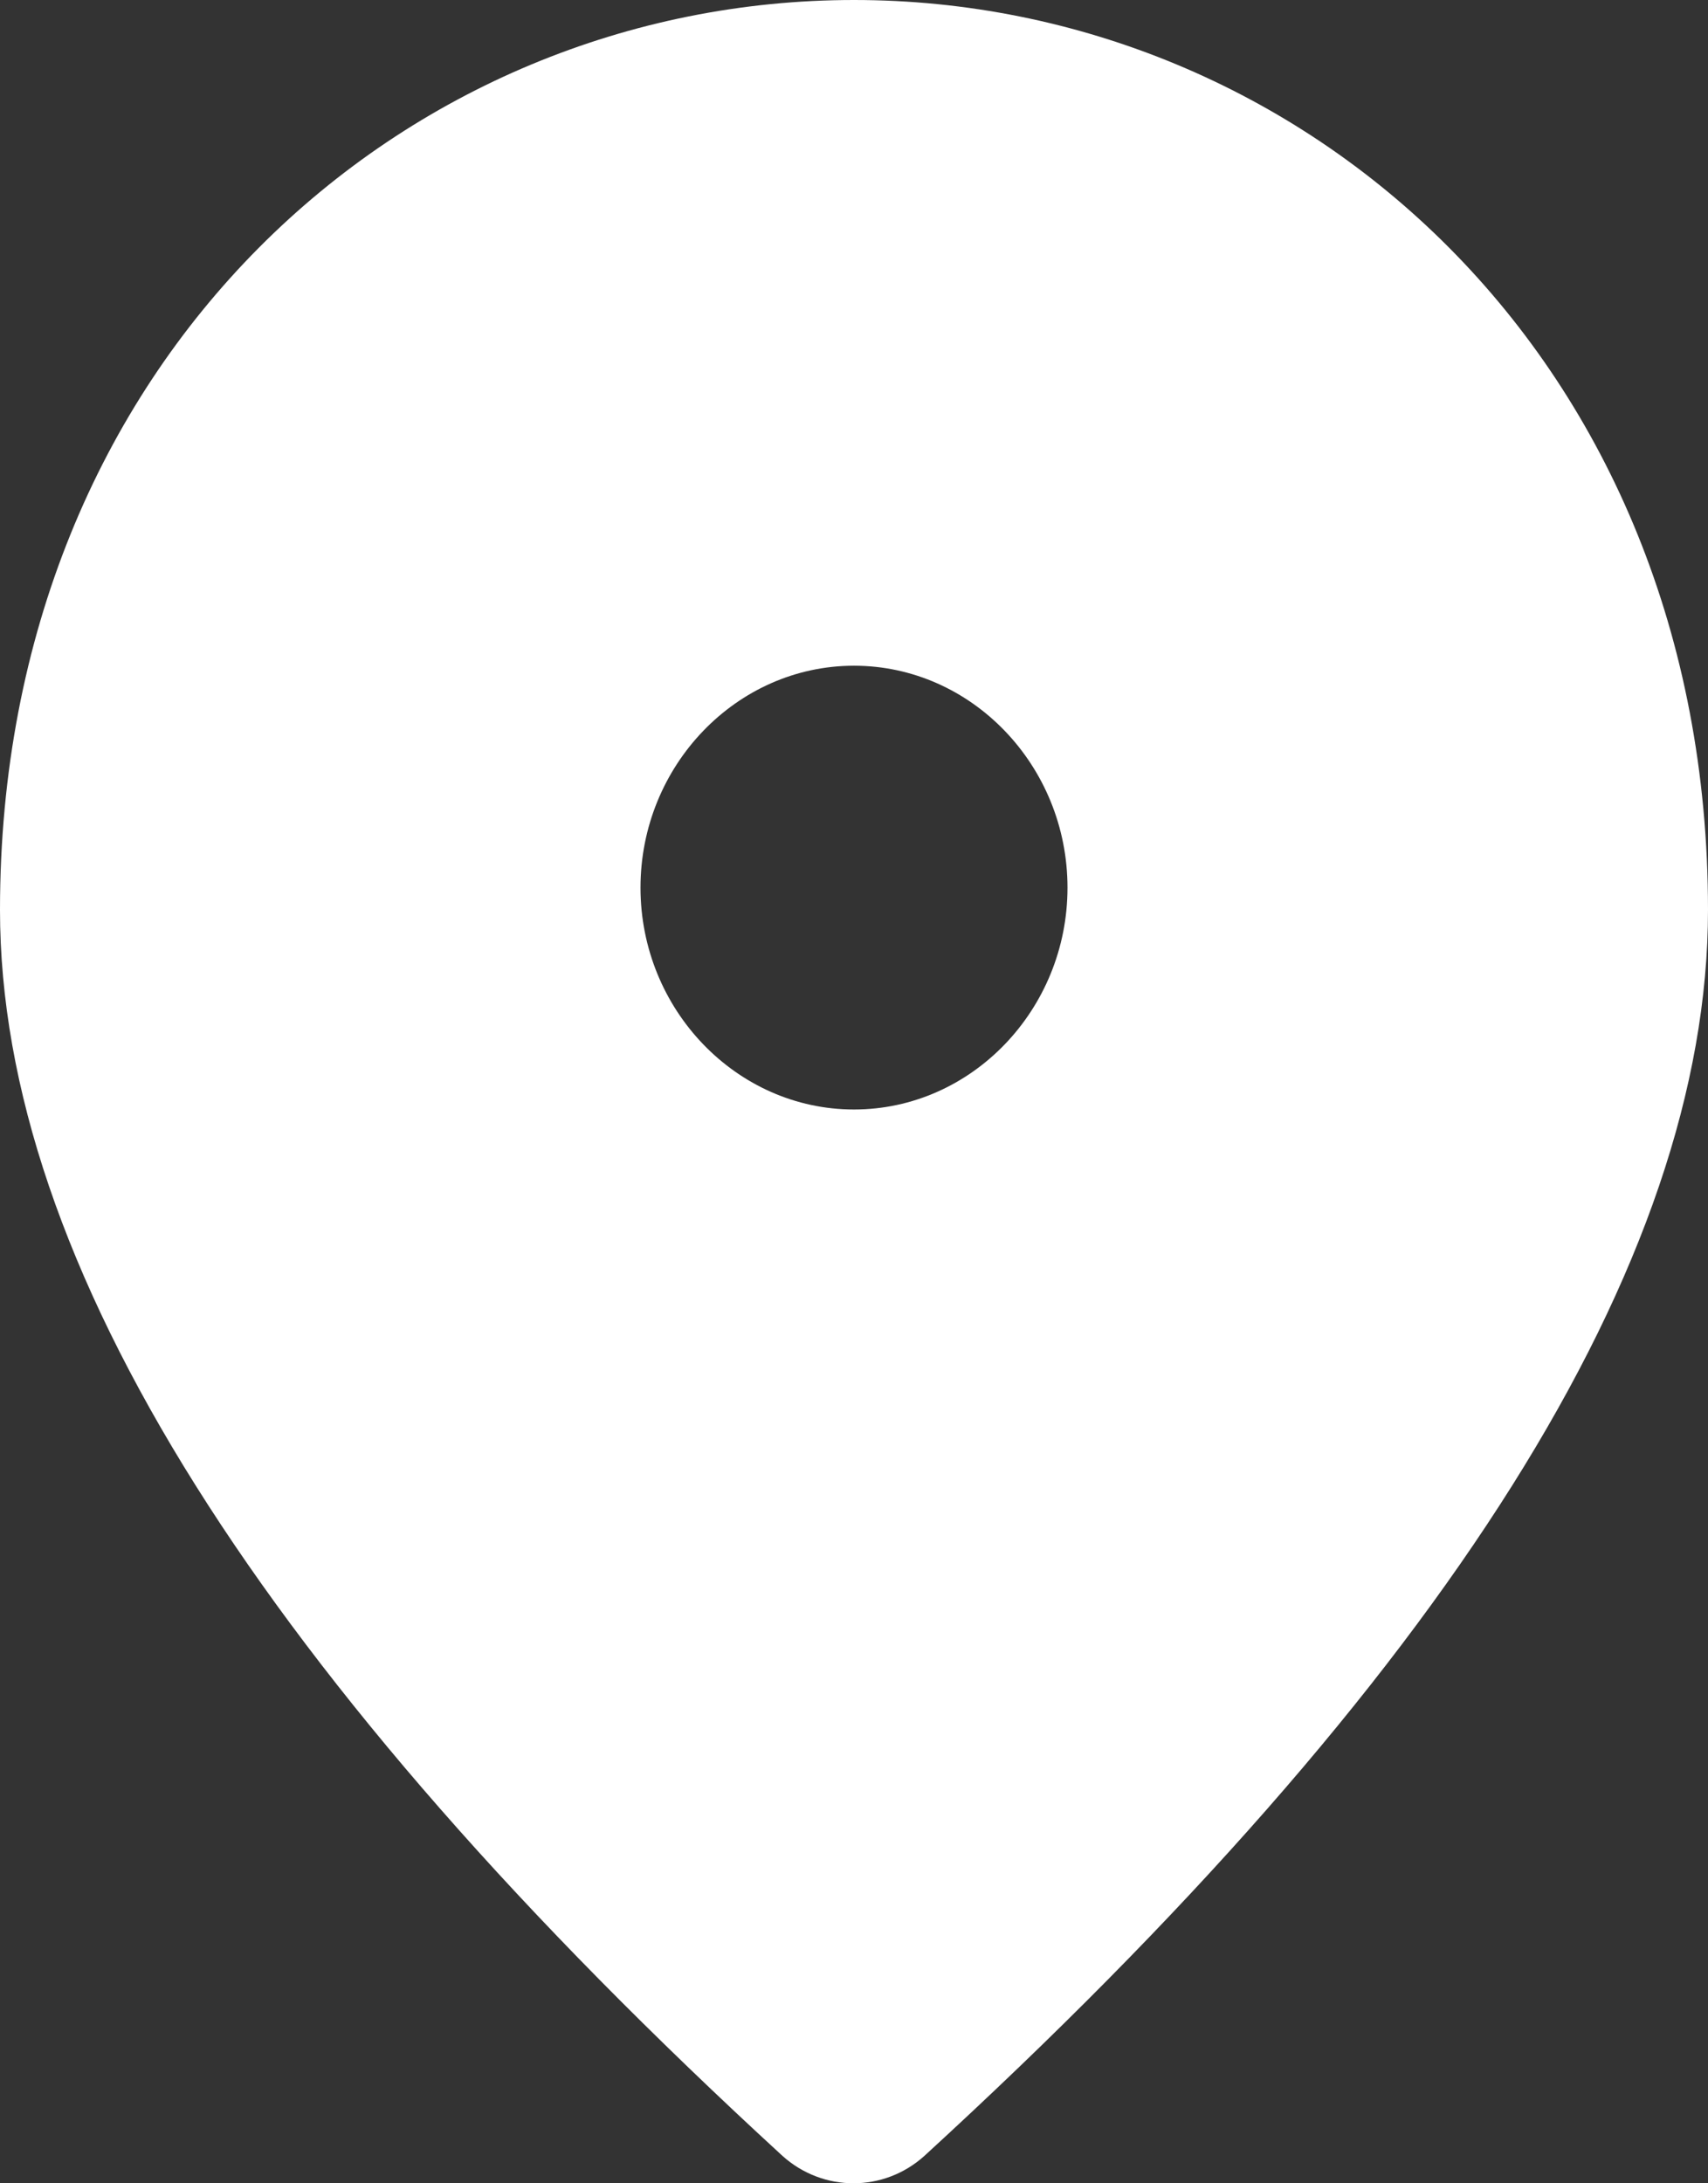 <svg width="18" height="23" viewBox="0 0 18 23" fill="none" xmlns="http://www.w3.org/2000/svg">
<rect x="0" y="0" width="18" height="23" fill="#333333" stroke="none"/>
<path d="M9 11.688C10.238 11.688 11.25 10.636 11.25 9.351C11.25 8.065 10.238 7.013 9 7.013C7.763 7.013 6.75 8.065 6.75 9.351C6.75 10.636 7.763 11.688 9 11.688ZM9 0C13.725 0 18 3.764 18 9.585C18 13.302 15.244 17.673 9.742 22.711C9.315 23.096 8.674 23.096 8.246 22.711C2.756 17.673 0 13.302 0 9.585C0 3.764 4.275 0 9 0Z" fill="white"/>
</svg>
